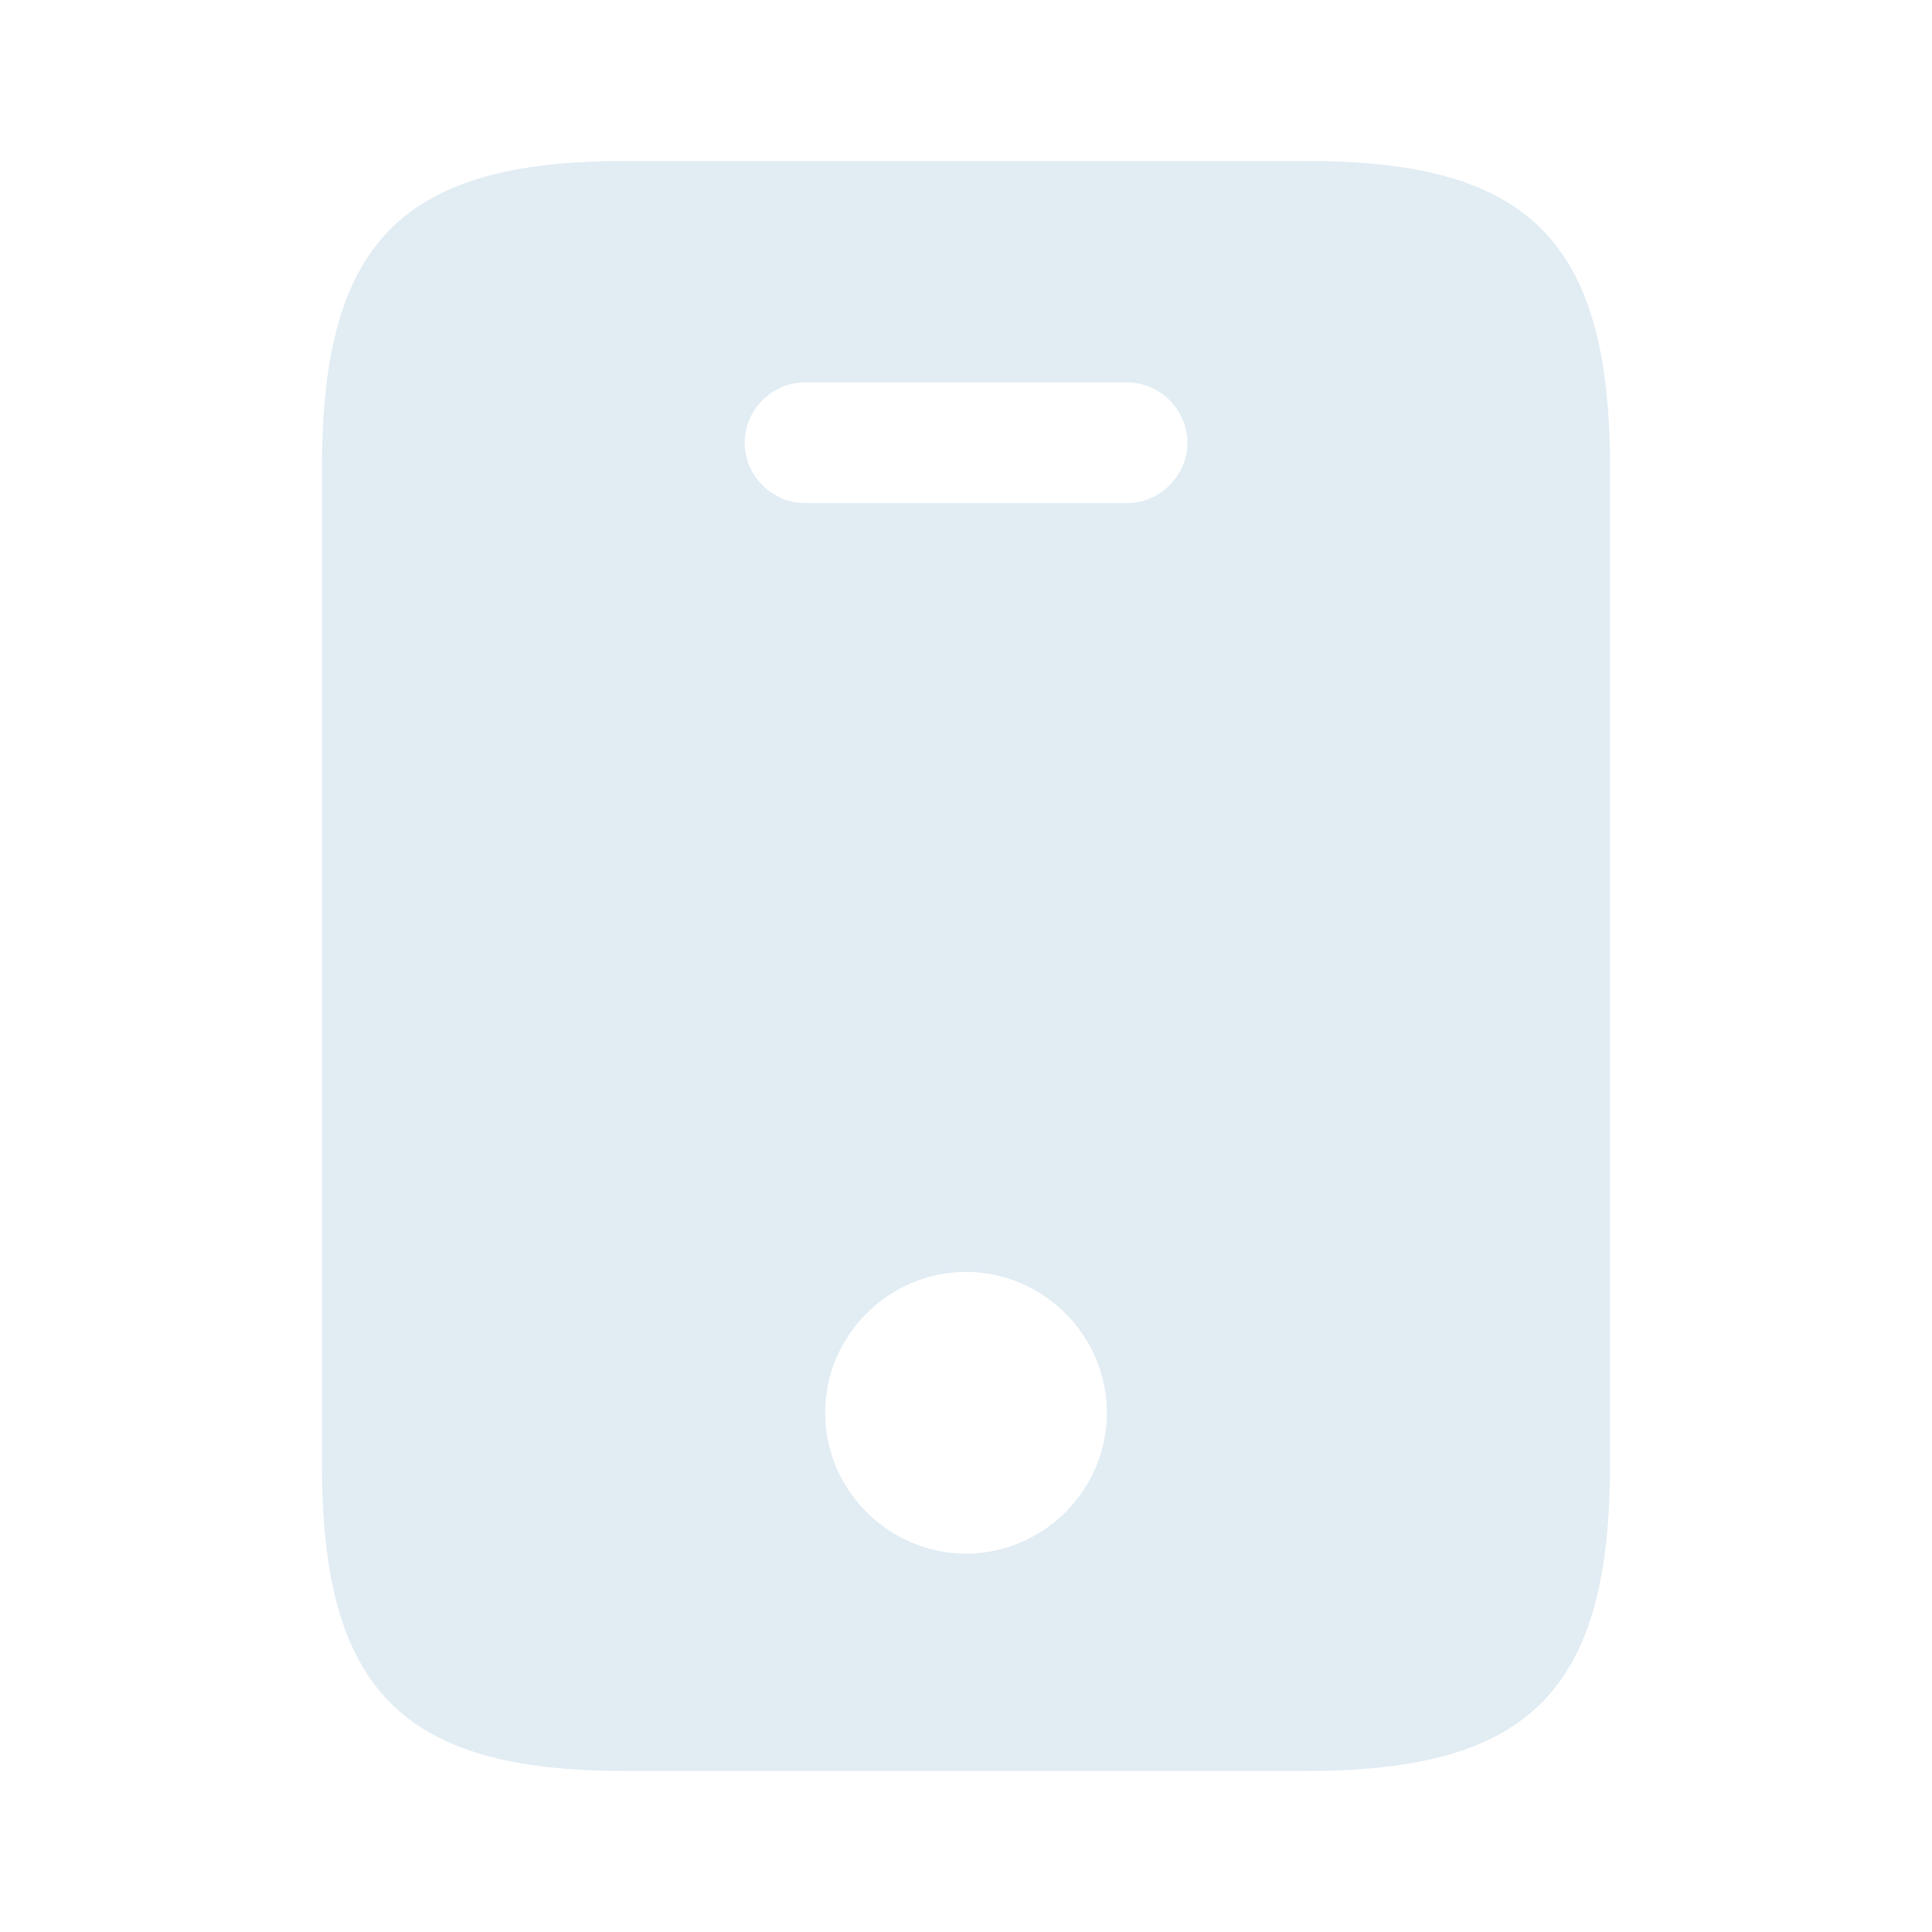 <svg width="32" height="32" viewBox="0 0 32 32" fill="none" xmlns="http://www.w3.org/2000/svg">
<path d="M21.654 2.667H10.347C6.667 2.667 5.333 4 5.333 7.747V24.253C5.333 28 6.667 29.333 10.347 29.333H21.64C25.334 29.333 26.667 28 26.667 24.253V7.747C26.667 4 25.334 2.667 21.654 2.667ZM16 25.733C14.72 25.733 13.667 24.68 13.667 23.4C13.667 22.12 14.72 21.067 16 21.067C17.28 21.067 18.334 22.12 18.334 23.4C18.334 24.68 17.28 25.733 16 25.733ZM18.667 8.333H13.334C12.787 8.333 12.334 7.88 12.334 7.333C12.334 6.787 12.787 6.333 13.334 6.333H18.667C19.213 6.333 19.667 6.787 19.667 7.333C19.667 7.88 19.213 8.333 18.667 8.333Z" fill="#E1ECF3"/>
</svg>
